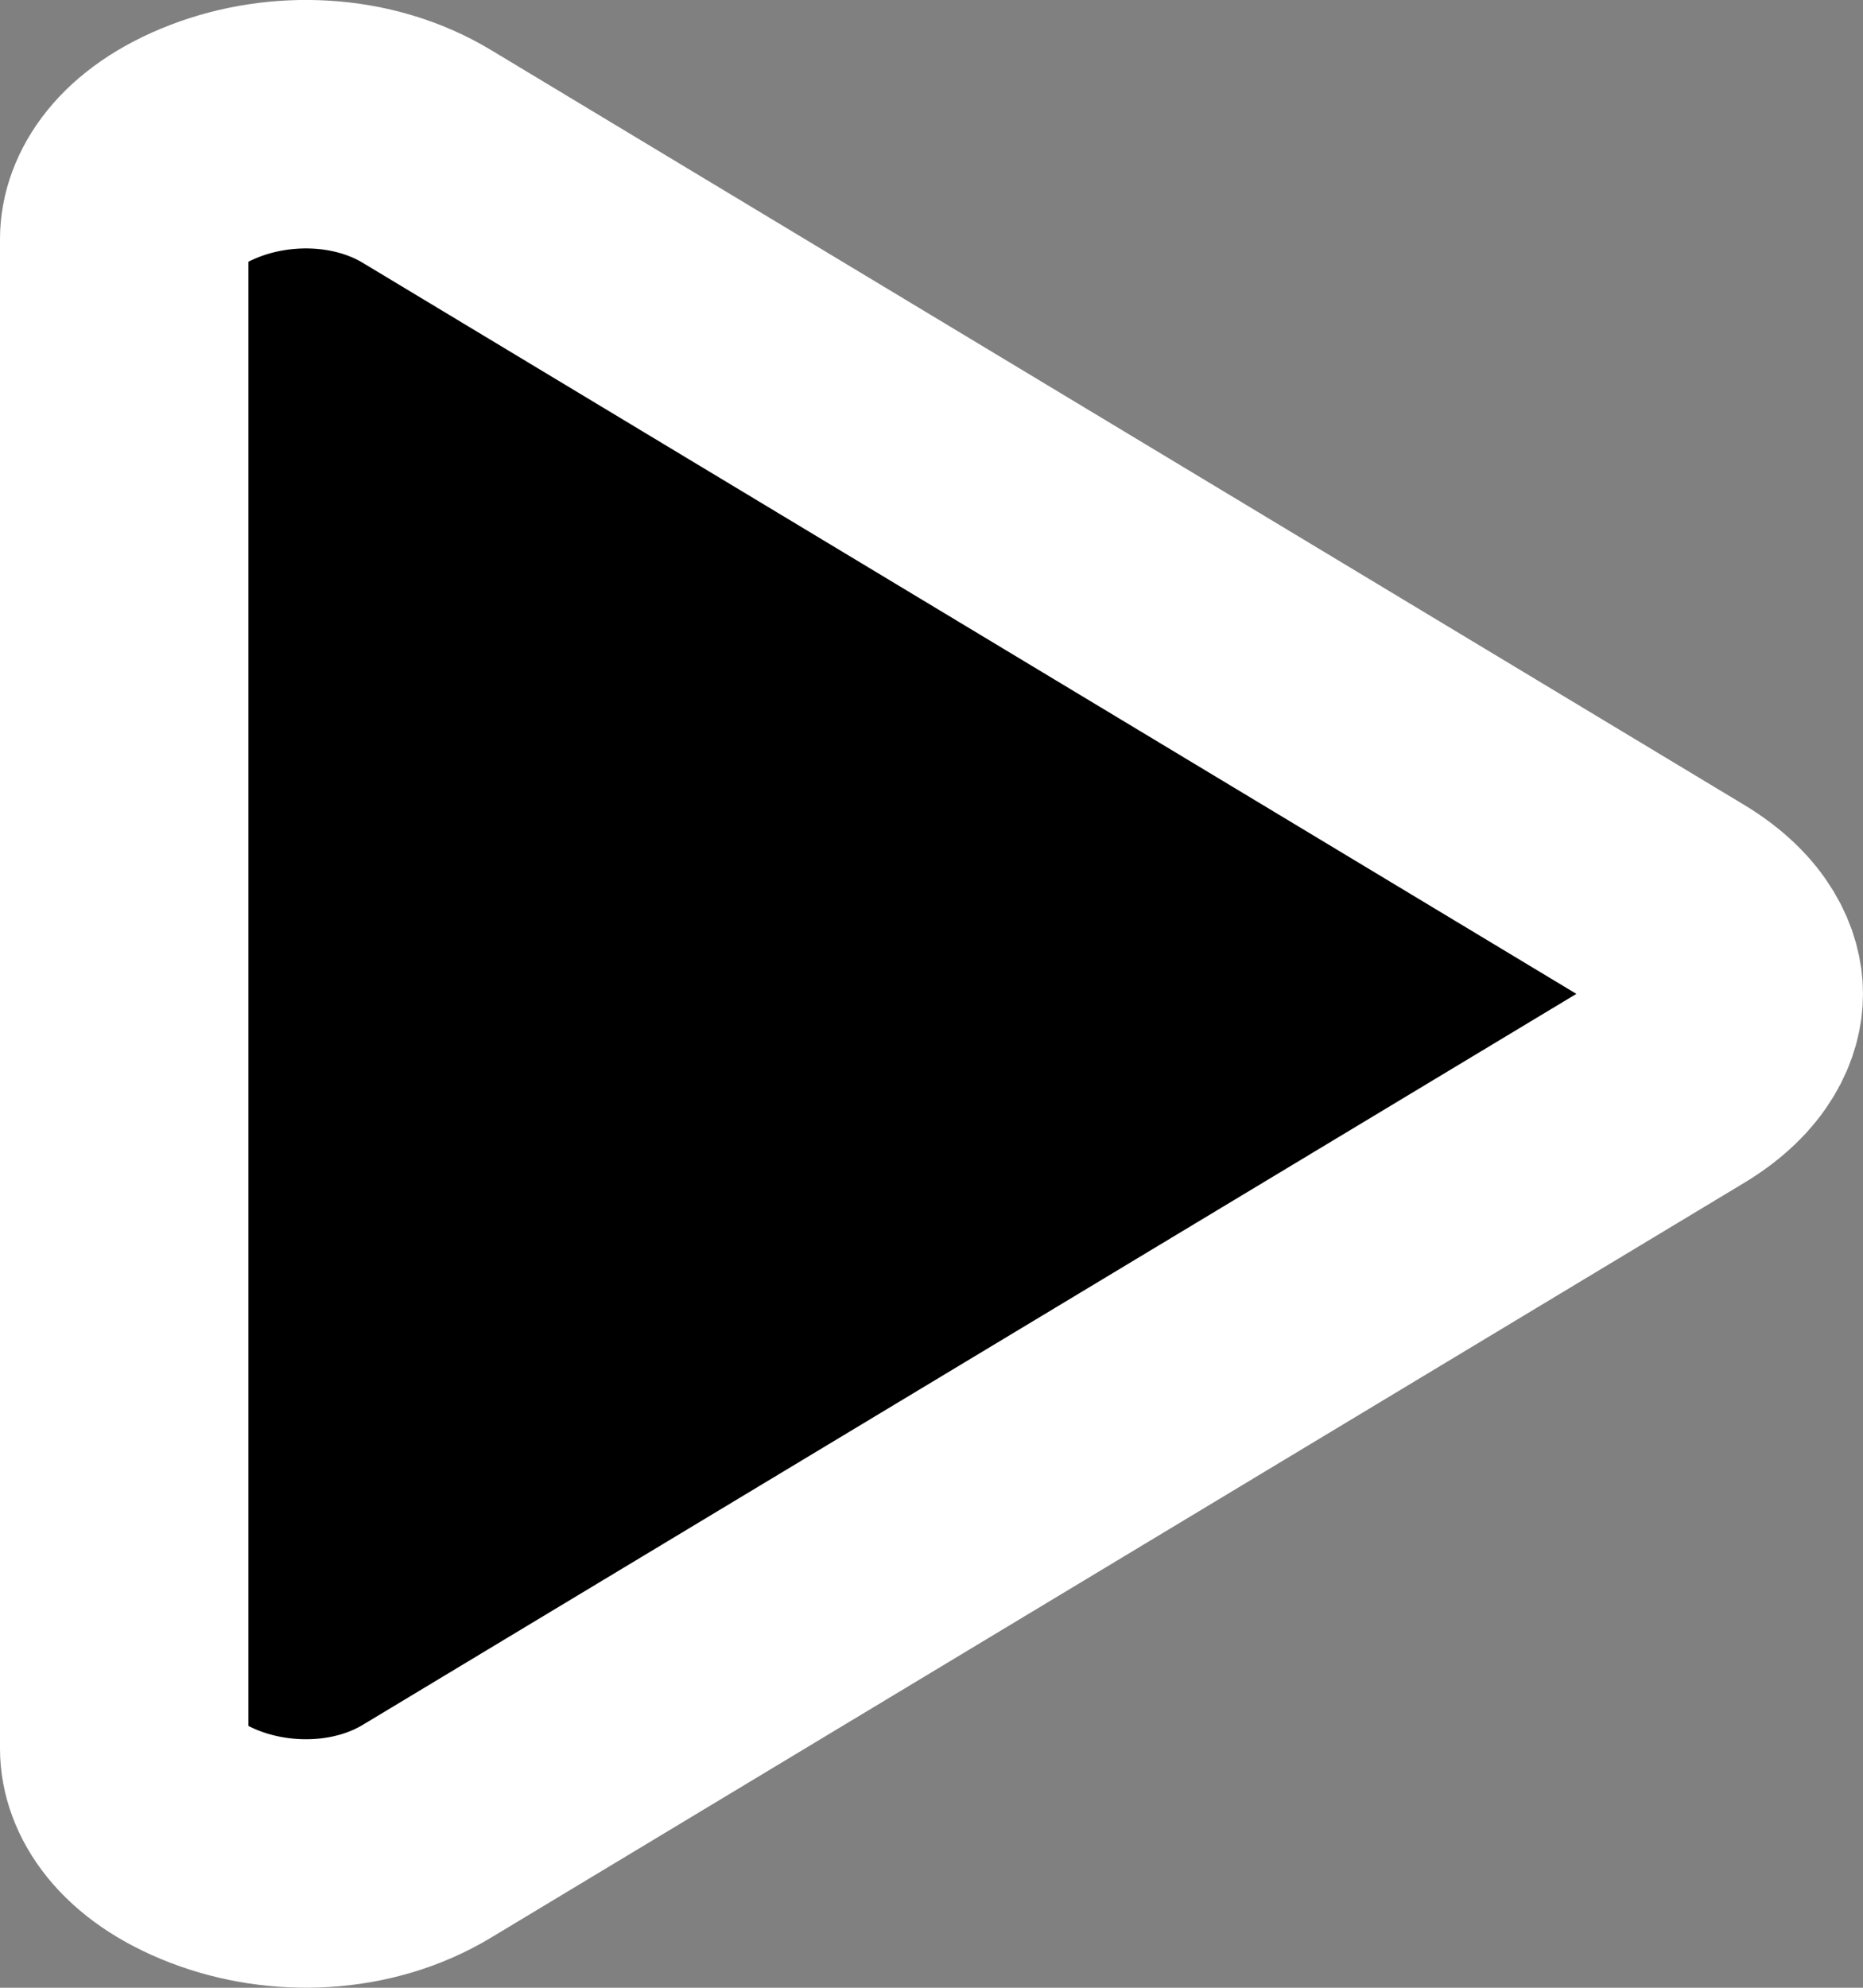 <svg viewBox="0 0 30 32" xmlns="http://www.w3.org/2000/svg"><rect x="0" y="0" width="30" height="32" fill="#808080" stroke="none"/><path d="m27.053 14.67c.767.462.947.995.947 1.33s-.179.868-.947 1.33l-20.181 12.152c-1.021.615-2.342.661-3.412.249-1.1-.423-1.46-1.093-1.46-1.579v-24.305c0-.486.36-1.156 1.46-1.579 1.07-.412 2.391-.366 3.412.249z" stroke="#fff" stroke-width="4"/></svg>